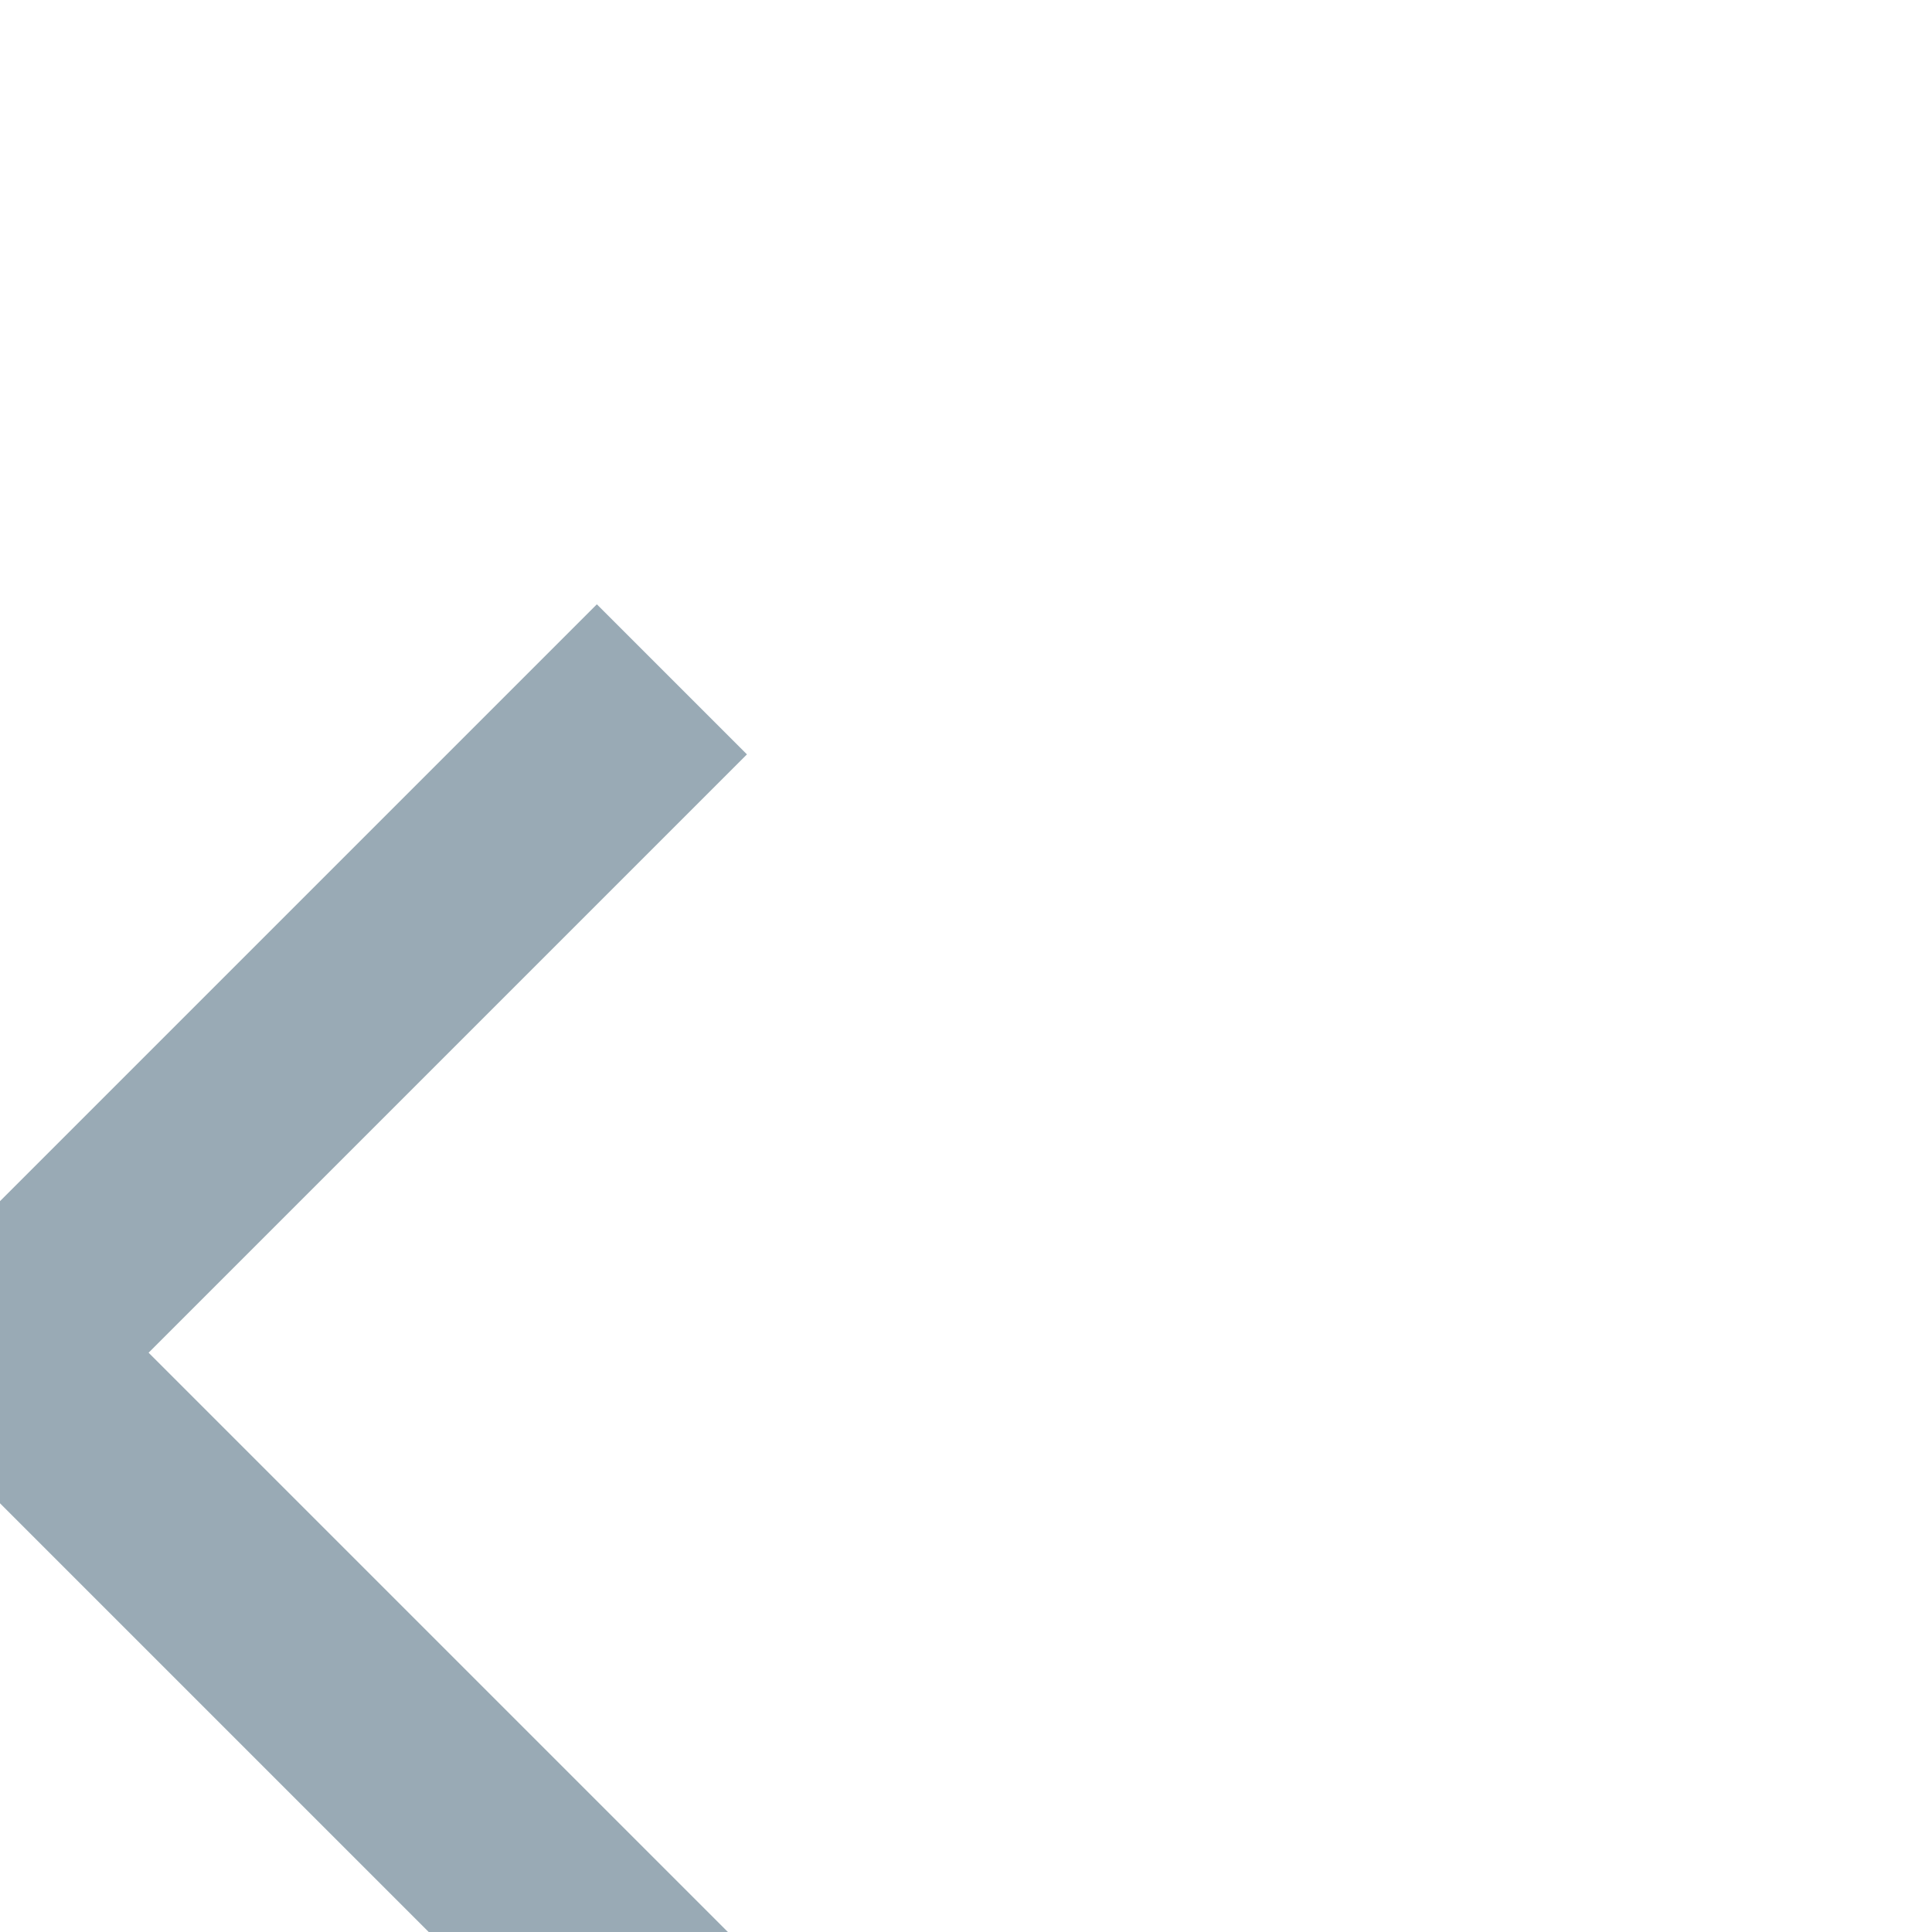 <svg width="20" height="20" viewBox="0 0 40 40" fill="none" transform="rotate(45)" xmlns="http://www.w3.org/2000/svg">
<path d="M39.557 17.628H21.979V0.109H17.585V17.628H0.007V22.008H17.585V39.528H21.979V22.008H39.557V17.628Z" fill="#99AAB5"/>
</svg>
